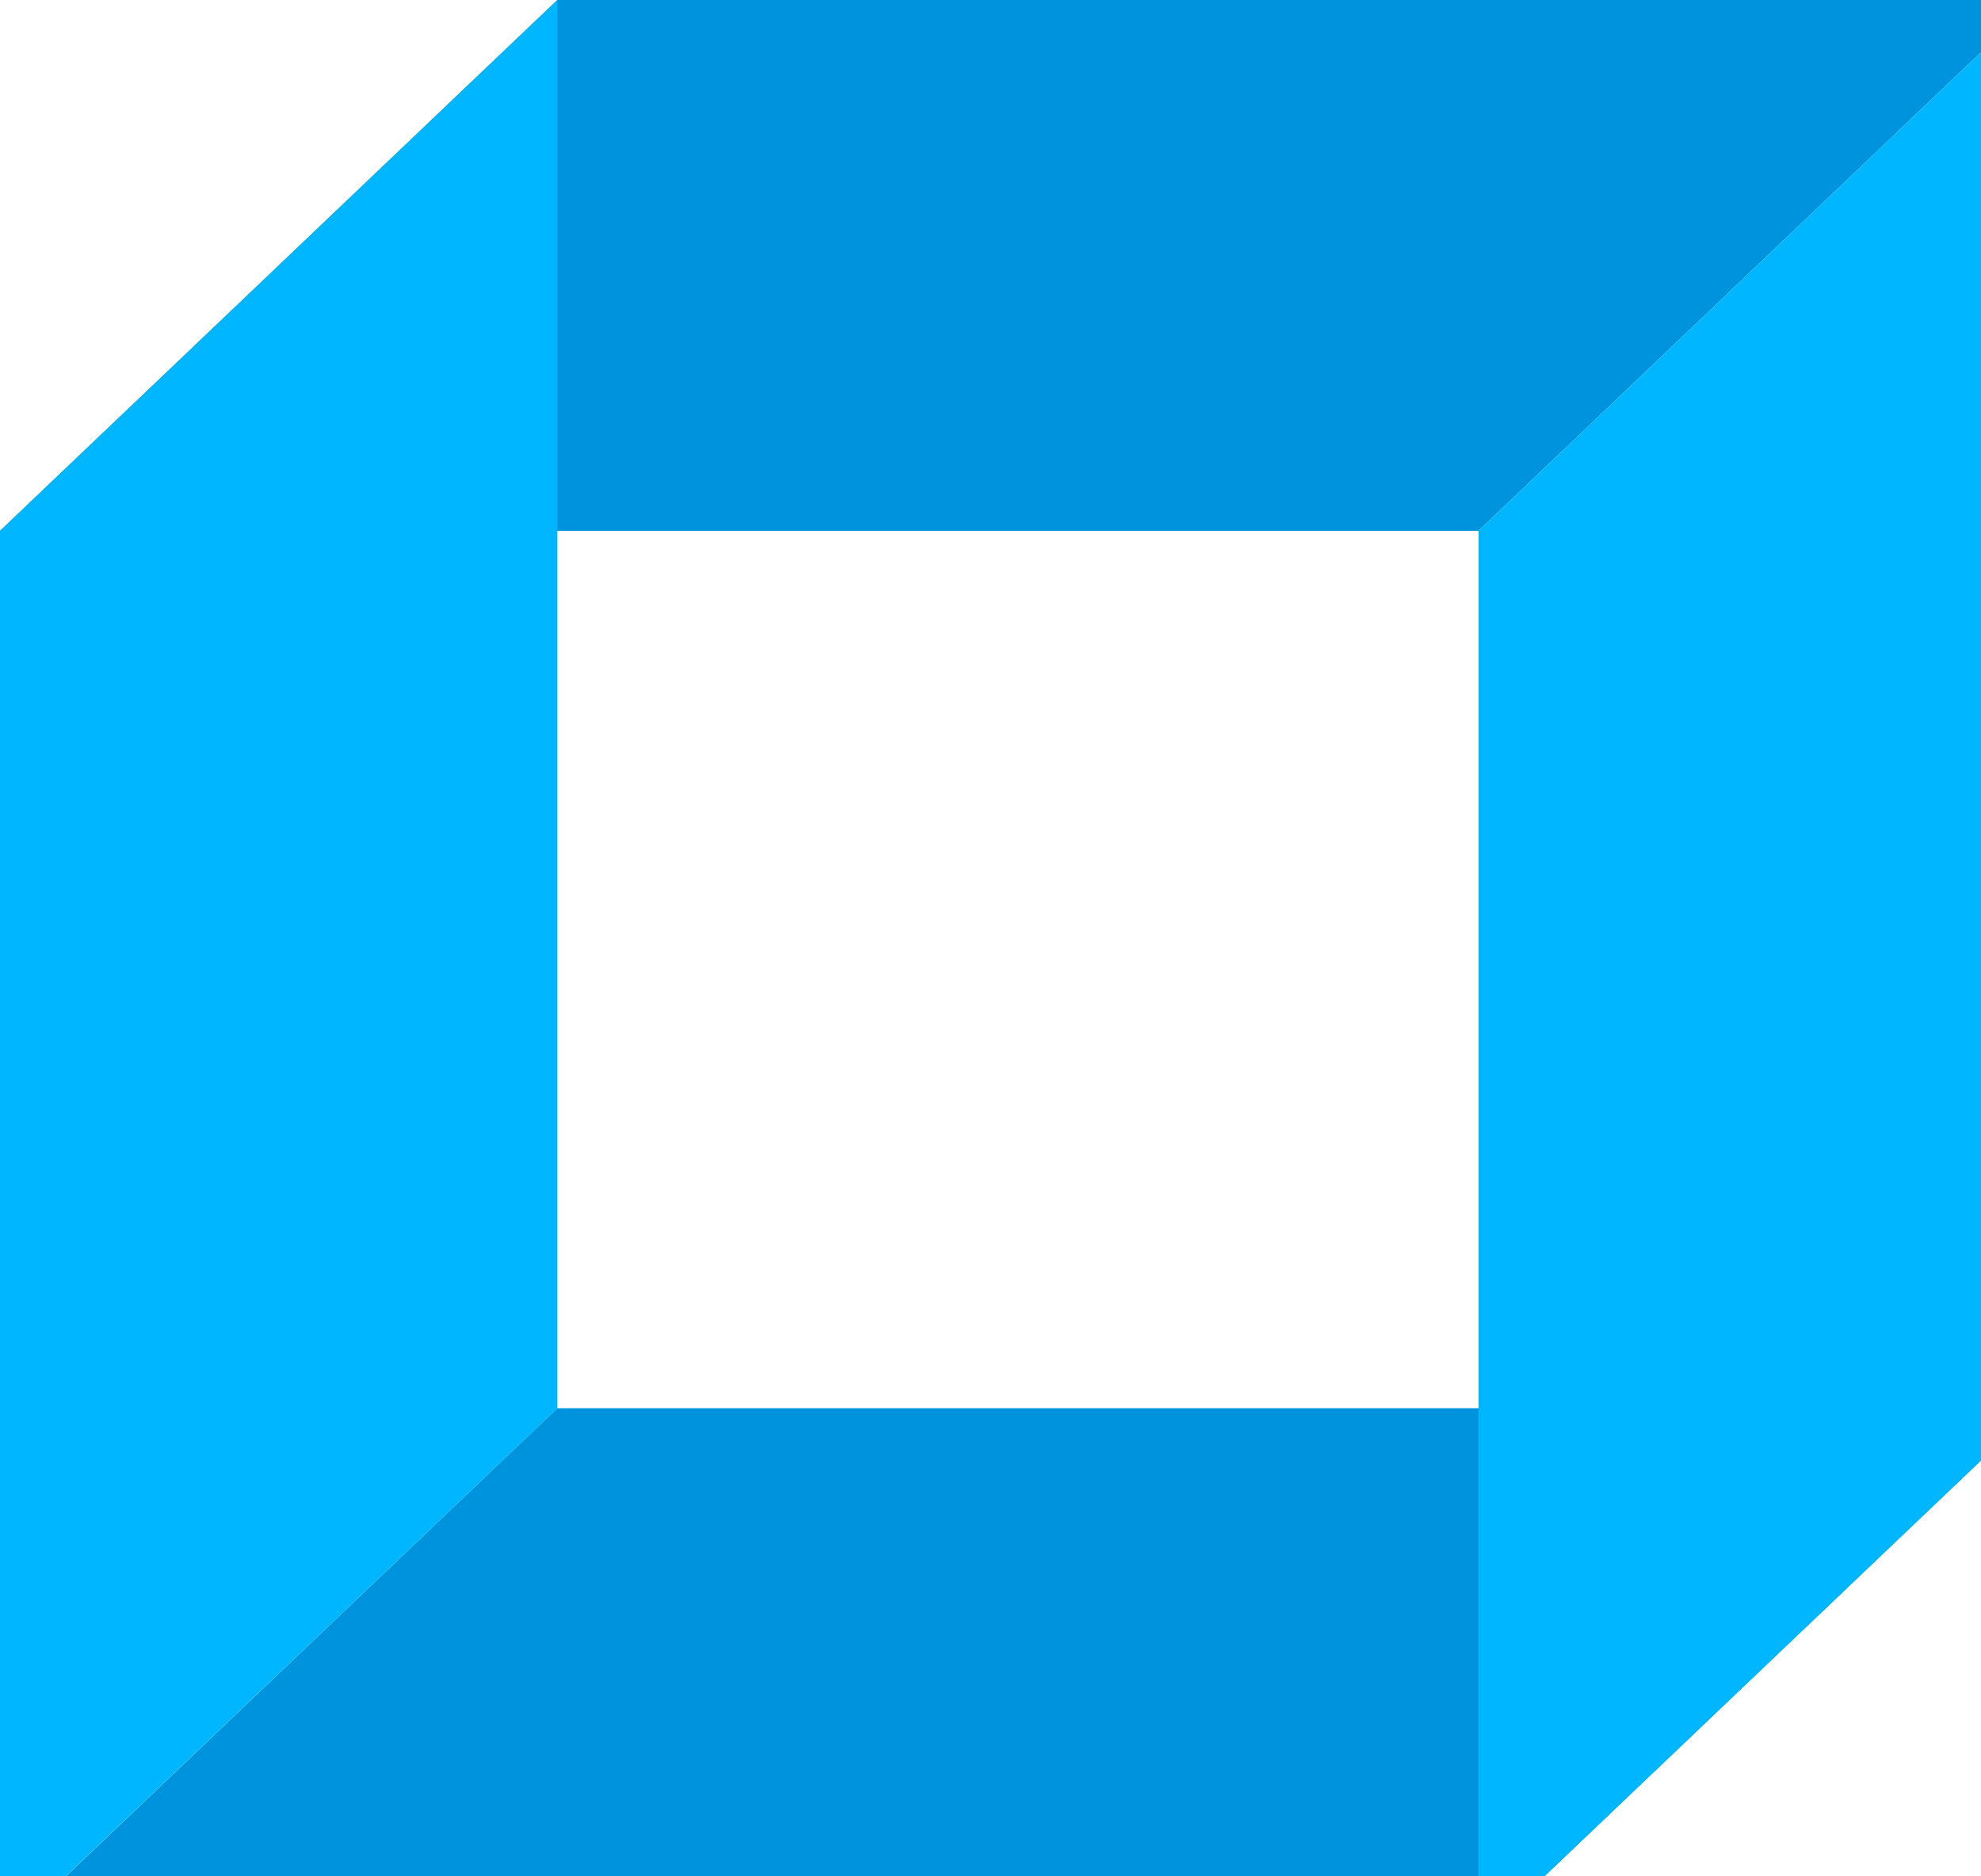 <svg width="38" height="36" xmlns="http://www.w3.org/2000/svg">

 <g>
  <title>background</title>
  <rect fill="none" id="canvas_background" height="38" width="40" y="-1" x="-1"/>
 </g>
 <g>
  <title>Layer 1</title>
  <path fill="#0093dd" d="m28.361,10.185l-28.361,0l10.691,-10.185l28.361,0l-10.691,10.185z" id="路径_1586"/>
  <path fill="#00b7ff" d="m10.691,27.019l0,-27.019l-10.691,10.185l0,27.015l10.691,-10.181z" id="路径_1587"/>
  <path fill="#0093dd" d="m10.691,27.019l28.361,0l-10.691,10.185l-28.361,0l10.691,-10.185z" id="路径_1588"/>
  <path fill="#00b7ff" d="m28.361,10.185l0,27.015l10.691,-10.181l0,-27.019l-10.691,10.185z" id="路径_1589"/>
  <path fill="#00b7ff" d="m29.4,13.014" id="路径_1590"/>
 </g>
</svg>